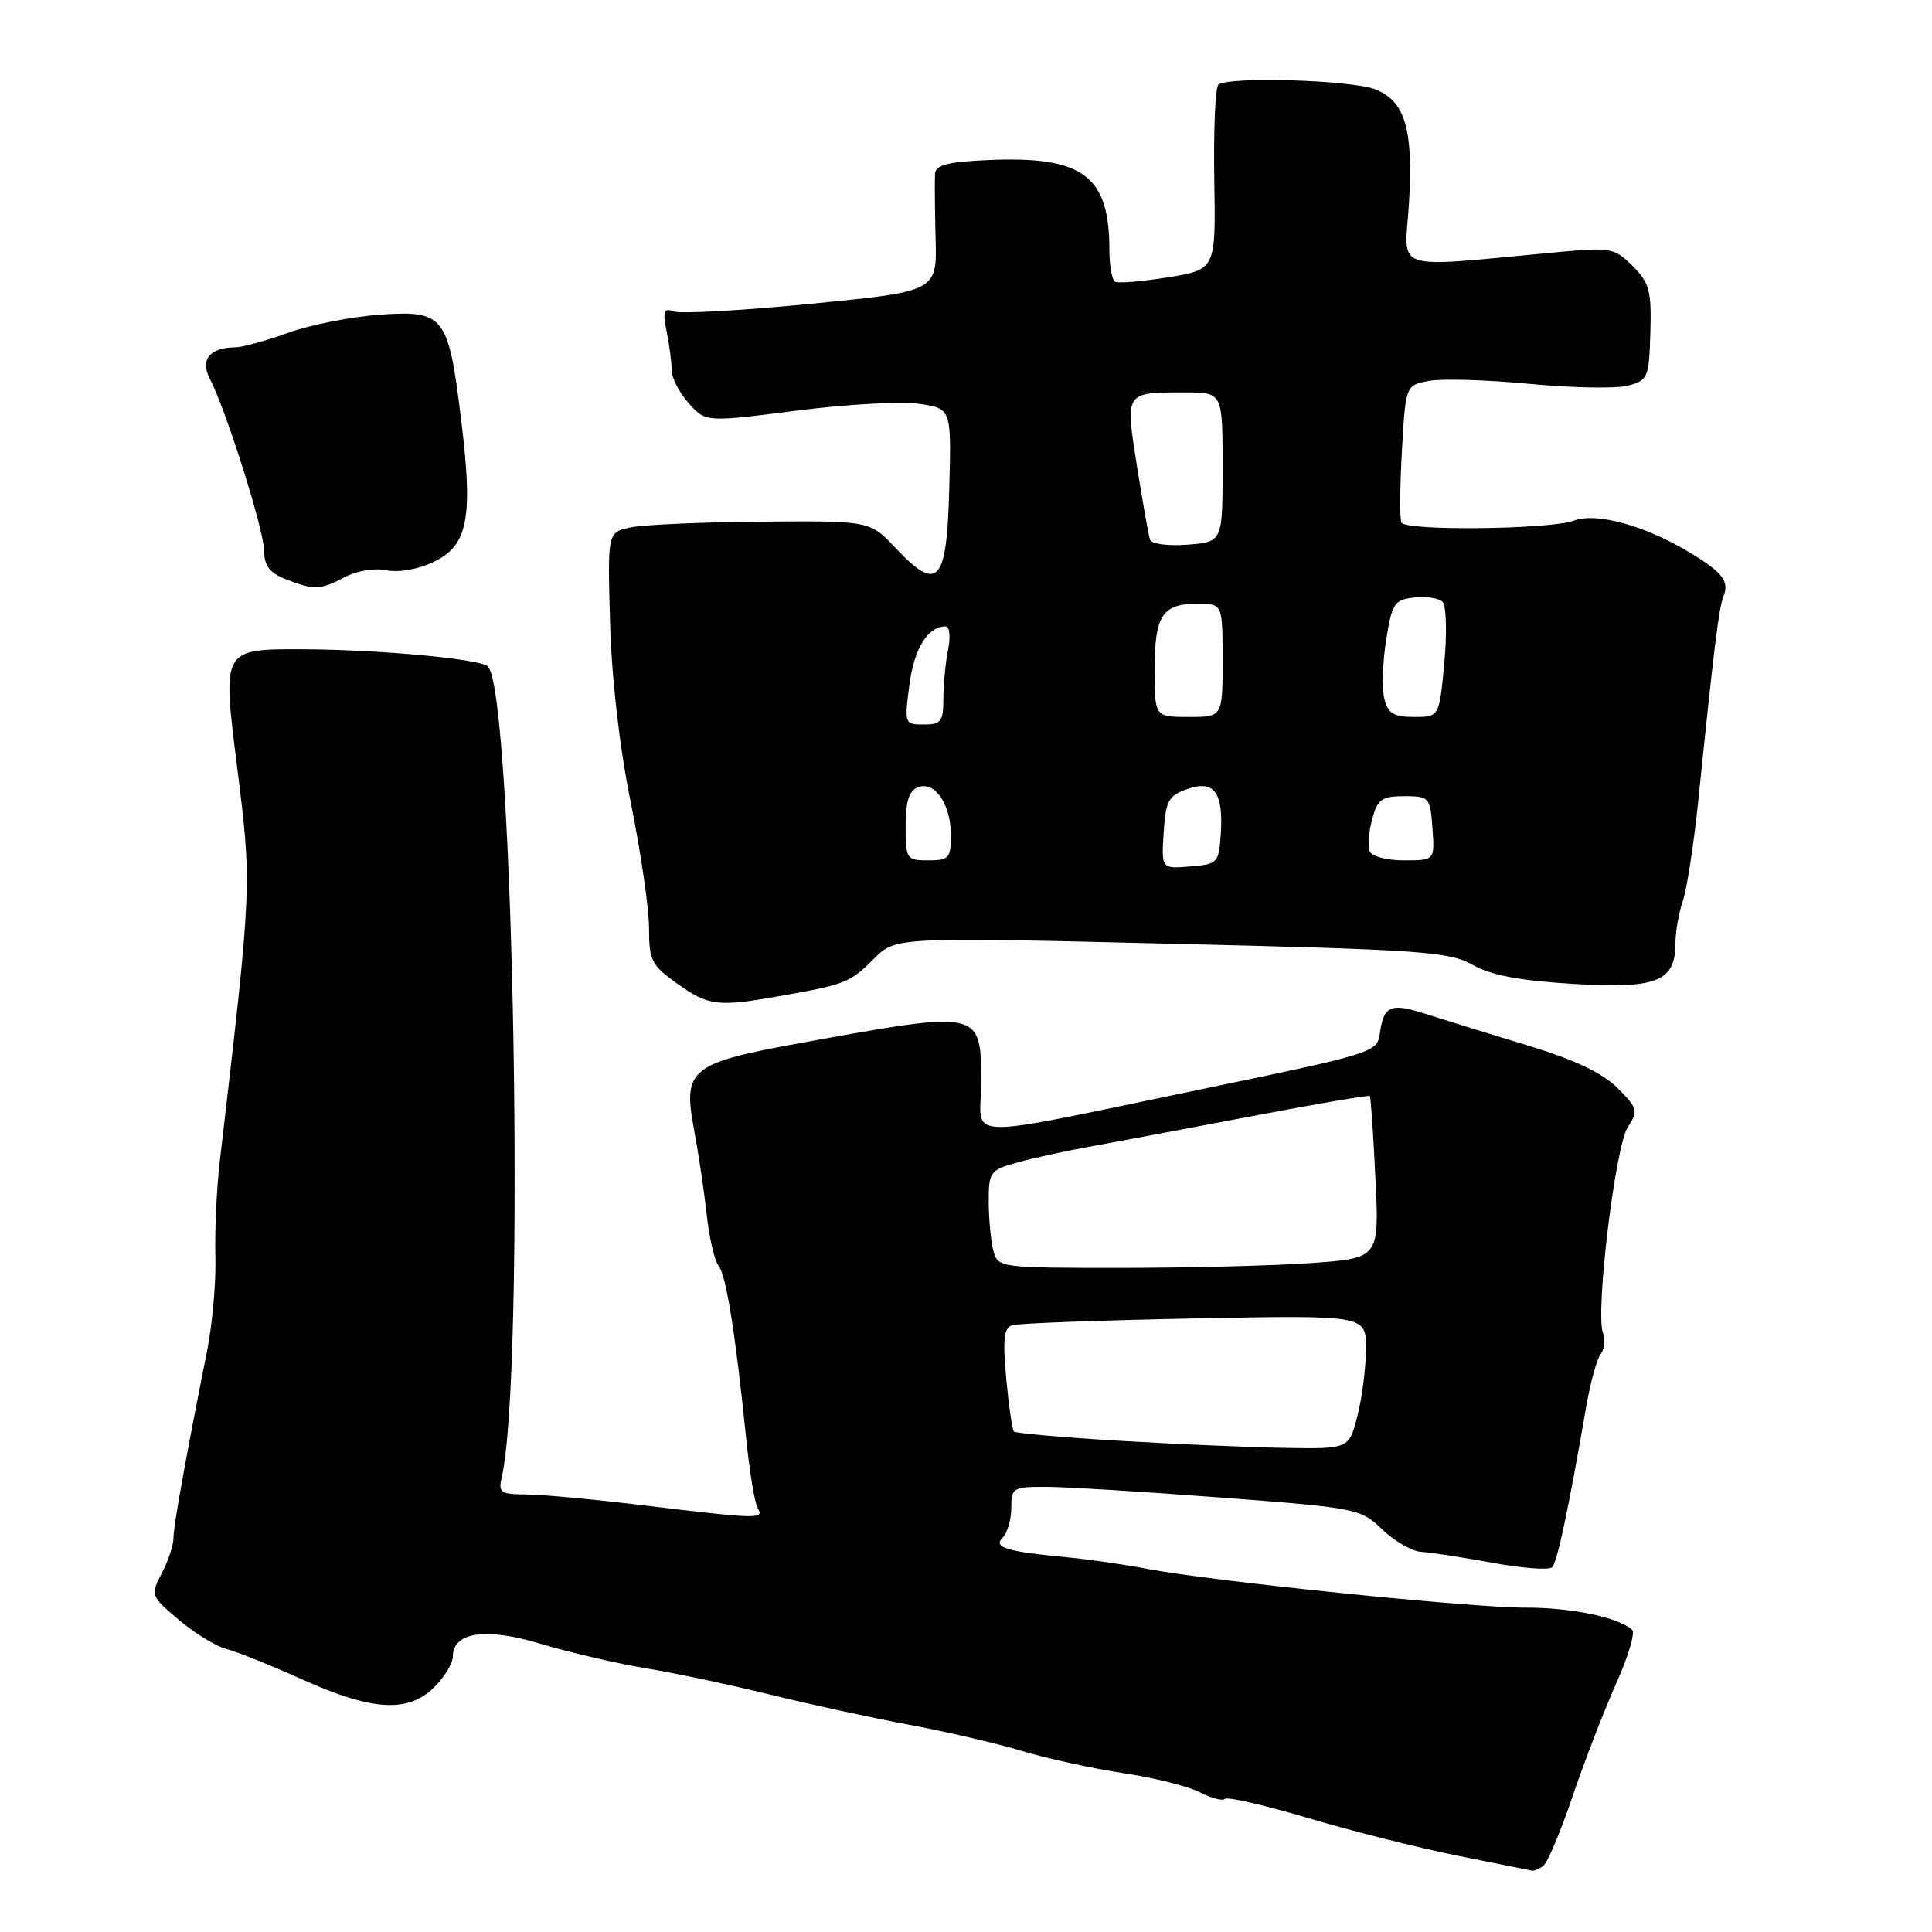 <?xml version="1.0" encoding="UTF-8" standalone="no"?>
<!DOCTYPE svg PUBLIC "-//W3C//DTD SVG 1.1//EN" "http://www.w3.org/Graphics/SVG/1.1/DTD/svg11.dtd" >
<svg xmlns="http://www.w3.org/2000/svg" xmlns:xlink="http://www.w3.org/1999/xlink" version="1.1" viewBox="0 0 256 256">
 <g >
 <path fill="currentColor"
d=" M 204.50 247.23 C 205.05 246.83 206.80 242.68 208.38 238.00 C 209.97 233.32 212.57 226.61 214.15 223.07 C 215.74 219.53 216.69 216.33 216.27 215.96 C 214.39 214.29 208.18 213.00 202.10 213.02 C 194.81 213.03 160.65 209.53 152.00 207.88 C 148.97 207.30 144.25 206.62 141.50 206.36 C 133.34 205.59 131.55 205.05 132.86 203.74 C 133.48 203.12 134.00 201.34 134.00 199.80 C 134.00 197.12 134.21 197.00 138.75 197.02 C 141.36 197.03 151.76 197.67 161.86 198.44 C 179.81 199.80 180.29 199.90 183.17 202.67 C 184.80 204.23 187.11 205.56 188.32 205.63 C 189.52 205.69 193.75 206.35 197.72 207.07 C 201.69 207.80 205.26 208.07 205.66 207.67 C 206.34 206.99 207.79 200.20 210.16 186.50 C 210.73 183.20 211.61 179.99 212.12 179.38 C 212.62 178.76 212.75 177.51 212.40 176.61 C 211.37 173.92 214.03 151.89 215.69 149.35 C 217.10 147.19 217.01 146.86 214.31 144.15 C 212.31 142.16 208.63 140.41 202.46 138.54 C 197.53 137.05 191.51 135.18 189.07 134.40 C 184.25 132.83 183.34 133.21 182.83 137.00 C 182.51 139.42 181.77 139.65 160.00 144.16 C 126.44 151.11 130.00 151.17 130.00 143.63 C 130.00 133.77 130.23 133.82 106.05 138.21 C 91.45 140.86 90.46 141.67 91.96 149.64 C 92.56 152.86 93.32 157.97 93.65 161.00 C 93.98 164.03 94.68 167.05 95.21 167.71 C 96.22 168.97 97.45 176.66 98.87 190.60 C 99.32 195.05 100.01 199.21 100.41 199.85 C 101.31 201.31 100.36 201.28 85.50 199.49 C 78.90 198.69 71.80 198.03 69.73 198.02 C 66.34 198.00 66.01 197.78 66.48 195.75 C 69.63 182.17 68.09 91.76 64.65 88.31 C 63.65 87.31 50.15 86.06 39.98 86.03 C 29.46 86.00 29.46 86.00 31.37 101.25 C 33.41 117.53 33.43 116.94 29.11 154.00 C 28.70 157.57 28.44 163.20 28.54 166.50 C 28.64 169.80 28.15 175.43 27.44 179.00 C 24.50 193.77 23.00 202.14 22.99 203.77 C 22.99 204.72 22.29 206.83 21.44 208.46 C 19.92 211.38 19.95 211.46 23.70 214.64 C 25.79 216.41 28.62 218.15 30.00 218.50 C 31.38 218.85 35.93 220.68 40.13 222.57 C 49.36 226.72 54.10 226.99 57.55 223.55 C 58.90 222.20 60.00 220.39 60.00 219.52 C 60.00 216.25 64.36 215.61 71.67 217.82 C 75.43 218.95 81.65 220.40 85.50 221.04 C 89.35 221.67 96.78 223.25 102.00 224.53 C 107.22 225.82 115.54 227.62 120.48 228.54 C 125.42 229.46 132.17 231.03 135.48 232.03 C 138.79 233.03 144.81 234.34 148.85 234.95 C 152.89 235.55 157.44 236.69 158.97 237.48 C 160.50 238.27 162.00 238.67 162.31 238.36 C 162.62 238.05 167.57 239.19 173.32 240.90 C 179.07 242.61 187.98 244.85 193.13 245.89 C 198.29 246.92 202.72 247.81 203.00 247.87 C 203.28 247.92 203.95 247.64 204.50 247.23 Z  M 103.57 131.94 C 112.04 130.44 112.66 130.19 115.82 127.02 C 118.68 124.17 118.68 124.17 155.22 125.05 C 188.47 125.84 192.06 126.10 195.13 127.85 C 197.54 129.22 201.33 129.94 208.44 130.37 C 219.56 131.04 222.00 130.07 222.00 124.99 C 222.00 123.51 222.44 120.99 222.98 119.40 C 223.52 117.80 224.45 111.78 225.04 106.00 C 227.12 85.74 227.76 80.49 228.37 79.00 C 229.16 77.04 228.26 75.85 224.00 73.27 C 218.02 69.64 211.54 67.85 208.52 68.99 C 205.46 70.15 186.33 70.37 185.70 69.25 C 185.46 68.84 185.49 64.57 185.76 59.77 C 186.25 51.04 186.25 51.04 189.37 50.47 C 191.09 50.15 197.10 50.33 202.72 50.87 C 208.35 51.40 214.20 51.51 215.72 51.10 C 218.36 50.39 218.51 50.04 218.68 44.07 C 218.84 38.54 218.56 37.47 216.34 35.25 C 213.98 32.89 213.38 32.77 206.91 33.36 C 183.76 35.49 186.15 36.26 186.70 26.88 C 187.28 17.13 186.19 13.43 182.27 11.85 C 179.15 10.59 162.57 10.10 161.43 11.24 C 161.03 11.64 160.79 17.31 160.90 23.84 C 161.10 35.71 161.10 35.71 154.80 36.74 C 151.34 37.30 148.16 37.57 147.75 37.32 C 147.34 37.08 147.00 35.18 147.00 33.09 C 147.00 23.29 143.51 20.68 131.09 21.20 C 125.66 21.43 123.99 21.85 123.90 23.00 C 123.84 23.82 123.87 27.68 123.97 31.56 C 124.16 38.61 124.16 38.61 107.51 40.25 C 98.35 41.15 90.14 41.61 89.27 41.27 C 87.95 40.77 87.79 41.21 88.34 43.96 C 88.70 45.77 89.00 48.07 89.00 49.07 C 89.00 50.07 90.01 52.03 91.25 53.42 C 93.50 55.95 93.50 55.95 105.50 54.42 C 112.10 53.57 119.43 53.16 121.78 53.51 C 126.07 54.13 126.07 54.13 125.78 64.80 C 125.45 77.31 124.29 78.57 118.63 72.57 C 115.26 69.00 115.26 69.00 100.88 69.12 C 92.97 69.18 85.15 69.53 83.50 69.89 C 80.50 70.55 80.50 70.55 80.84 82.52 C 81.05 89.96 82.09 99.01 83.59 106.39 C 84.91 112.93 86.00 120.39 86.00 122.98 C 86.00 127.27 86.33 127.91 89.74 130.34 C 93.92 133.31 95.10 133.45 103.57 131.94 Z  M 45.64 76.49 C 47.29 75.62 49.64 75.23 51.20 75.56 C 52.79 75.90 55.36 75.45 57.43 74.47 C 62.02 72.29 62.72 68.68 61.09 55.50 C 59.41 41.79 58.86 41.10 50.30 41.70 C 46.56 41.97 41.12 43.04 38.21 44.09 C 35.30 45.14 32.15 46.01 31.21 46.02 C 27.79 46.05 26.48 47.65 27.80 50.18 C 29.95 54.30 35.00 70.30 35.00 72.99 C 35.00 74.92 35.73 75.90 37.75 76.70 C 41.60 78.22 42.39 78.20 45.64 76.49 Z  M 148.13 190.90 C 140.78 190.46 134.58 189.91 134.36 189.69 C 134.13 189.47 133.67 186.31 133.33 182.67 C 132.85 177.49 133.02 175.95 134.11 175.60 C 134.87 175.35 145.74 174.95 158.25 174.70 C 181.00 174.26 181.00 174.26 181.00 178.68 C 181.00 181.12 180.50 185.11 179.88 187.56 C 178.76 192.00 178.76 192.00 170.13 191.85 C 165.38 191.77 155.48 191.34 148.13 190.90 Z  M 131.63 165.75 C 131.30 164.51 131.02 161.61 131.01 159.30 C 131.00 155.29 131.17 155.05 134.75 154.05 C 136.81 153.47 140.97 152.55 144.00 152.01 C 147.03 151.46 156.65 149.66 165.40 147.99 C 174.14 146.32 181.39 145.08 181.51 145.23 C 181.64 145.38 181.97 150.27 182.25 156.11 C 182.77 166.72 182.77 166.72 173.73 167.36 C 168.76 167.71 157.39 168.00 148.46 168.00 C 132.48 168.00 132.22 167.97 131.63 165.75 Z  M 154.19 110.33 C 154.46 106.10 154.83 105.42 157.31 104.56 C 160.88 103.30 162.12 104.96 161.76 110.50 C 161.51 114.36 161.36 114.51 157.69 114.81 C 153.89 115.13 153.89 115.13 154.19 110.33 Z  M 120.00 109.47 C 120.00 106.19 120.45 104.76 121.64 104.31 C 123.88 103.45 126.00 106.56 126.00 110.69 C 126.00 113.70 125.73 114.00 123.00 114.00 C 120.11 114.00 120.00 113.84 120.00 109.47 Z  M 181.47 112.75 C 181.22 112.06 181.38 110.15 181.83 108.50 C 182.53 105.91 183.11 105.50 186.07 105.50 C 189.39 105.50 189.51 105.64 189.81 109.75 C 190.11 114.00 190.11 114.00 186.03 114.00 C 183.67 114.00 181.74 113.47 181.47 112.75 Z  M 120.50 90.75 C 121.12 85.92 122.94 83.00 125.32 83.00 C 125.83 83.00 125.97 84.41 125.62 86.12 C 125.28 87.84 125.00 90.77 125.00 92.62 C 125.00 95.59 124.69 96.00 122.41 96.00 C 119.86 96.00 119.82 95.91 120.50 90.75 Z  M 153.00 88.70 C 153.00 81.52 154.00 80.00 158.70 80.00 C 162.00 80.00 162.00 80.00 162.00 87.50 C 162.00 95.00 162.00 95.00 157.50 95.00 C 153.00 95.00 153.00 95.00 153.00 88.70 Z  M 183.43 92.58 C 183.10 91.25 183.20 87.76 183.67 84.83 C 184.44 79.94 184.75 79.47 187.38 79.17 C 188.95 78.99 190.65 79.25 191.15 79.75 C 191.64 80.24 191.75 83.88 191.38 87.82 C 190.71 95.00 190.71 95.00 187.38 95.00 C 184.68 95.00 183.92 94.54 183.43 92.58 Z  M 152.39 71.52 C 152.19 70.96 151.42 66.59 150.66 61.80 C 149.09 51.83 148.98 52.00 157.08 52.00 C 162.00 52.00 162.00 52.00 162.00 61.90 C 162.00 71.80 162.00 71.80 157.38 72.17 C 154.81 72.37 152.60 72.08 152.39 71.52 Z "/>
</g>
</svg>